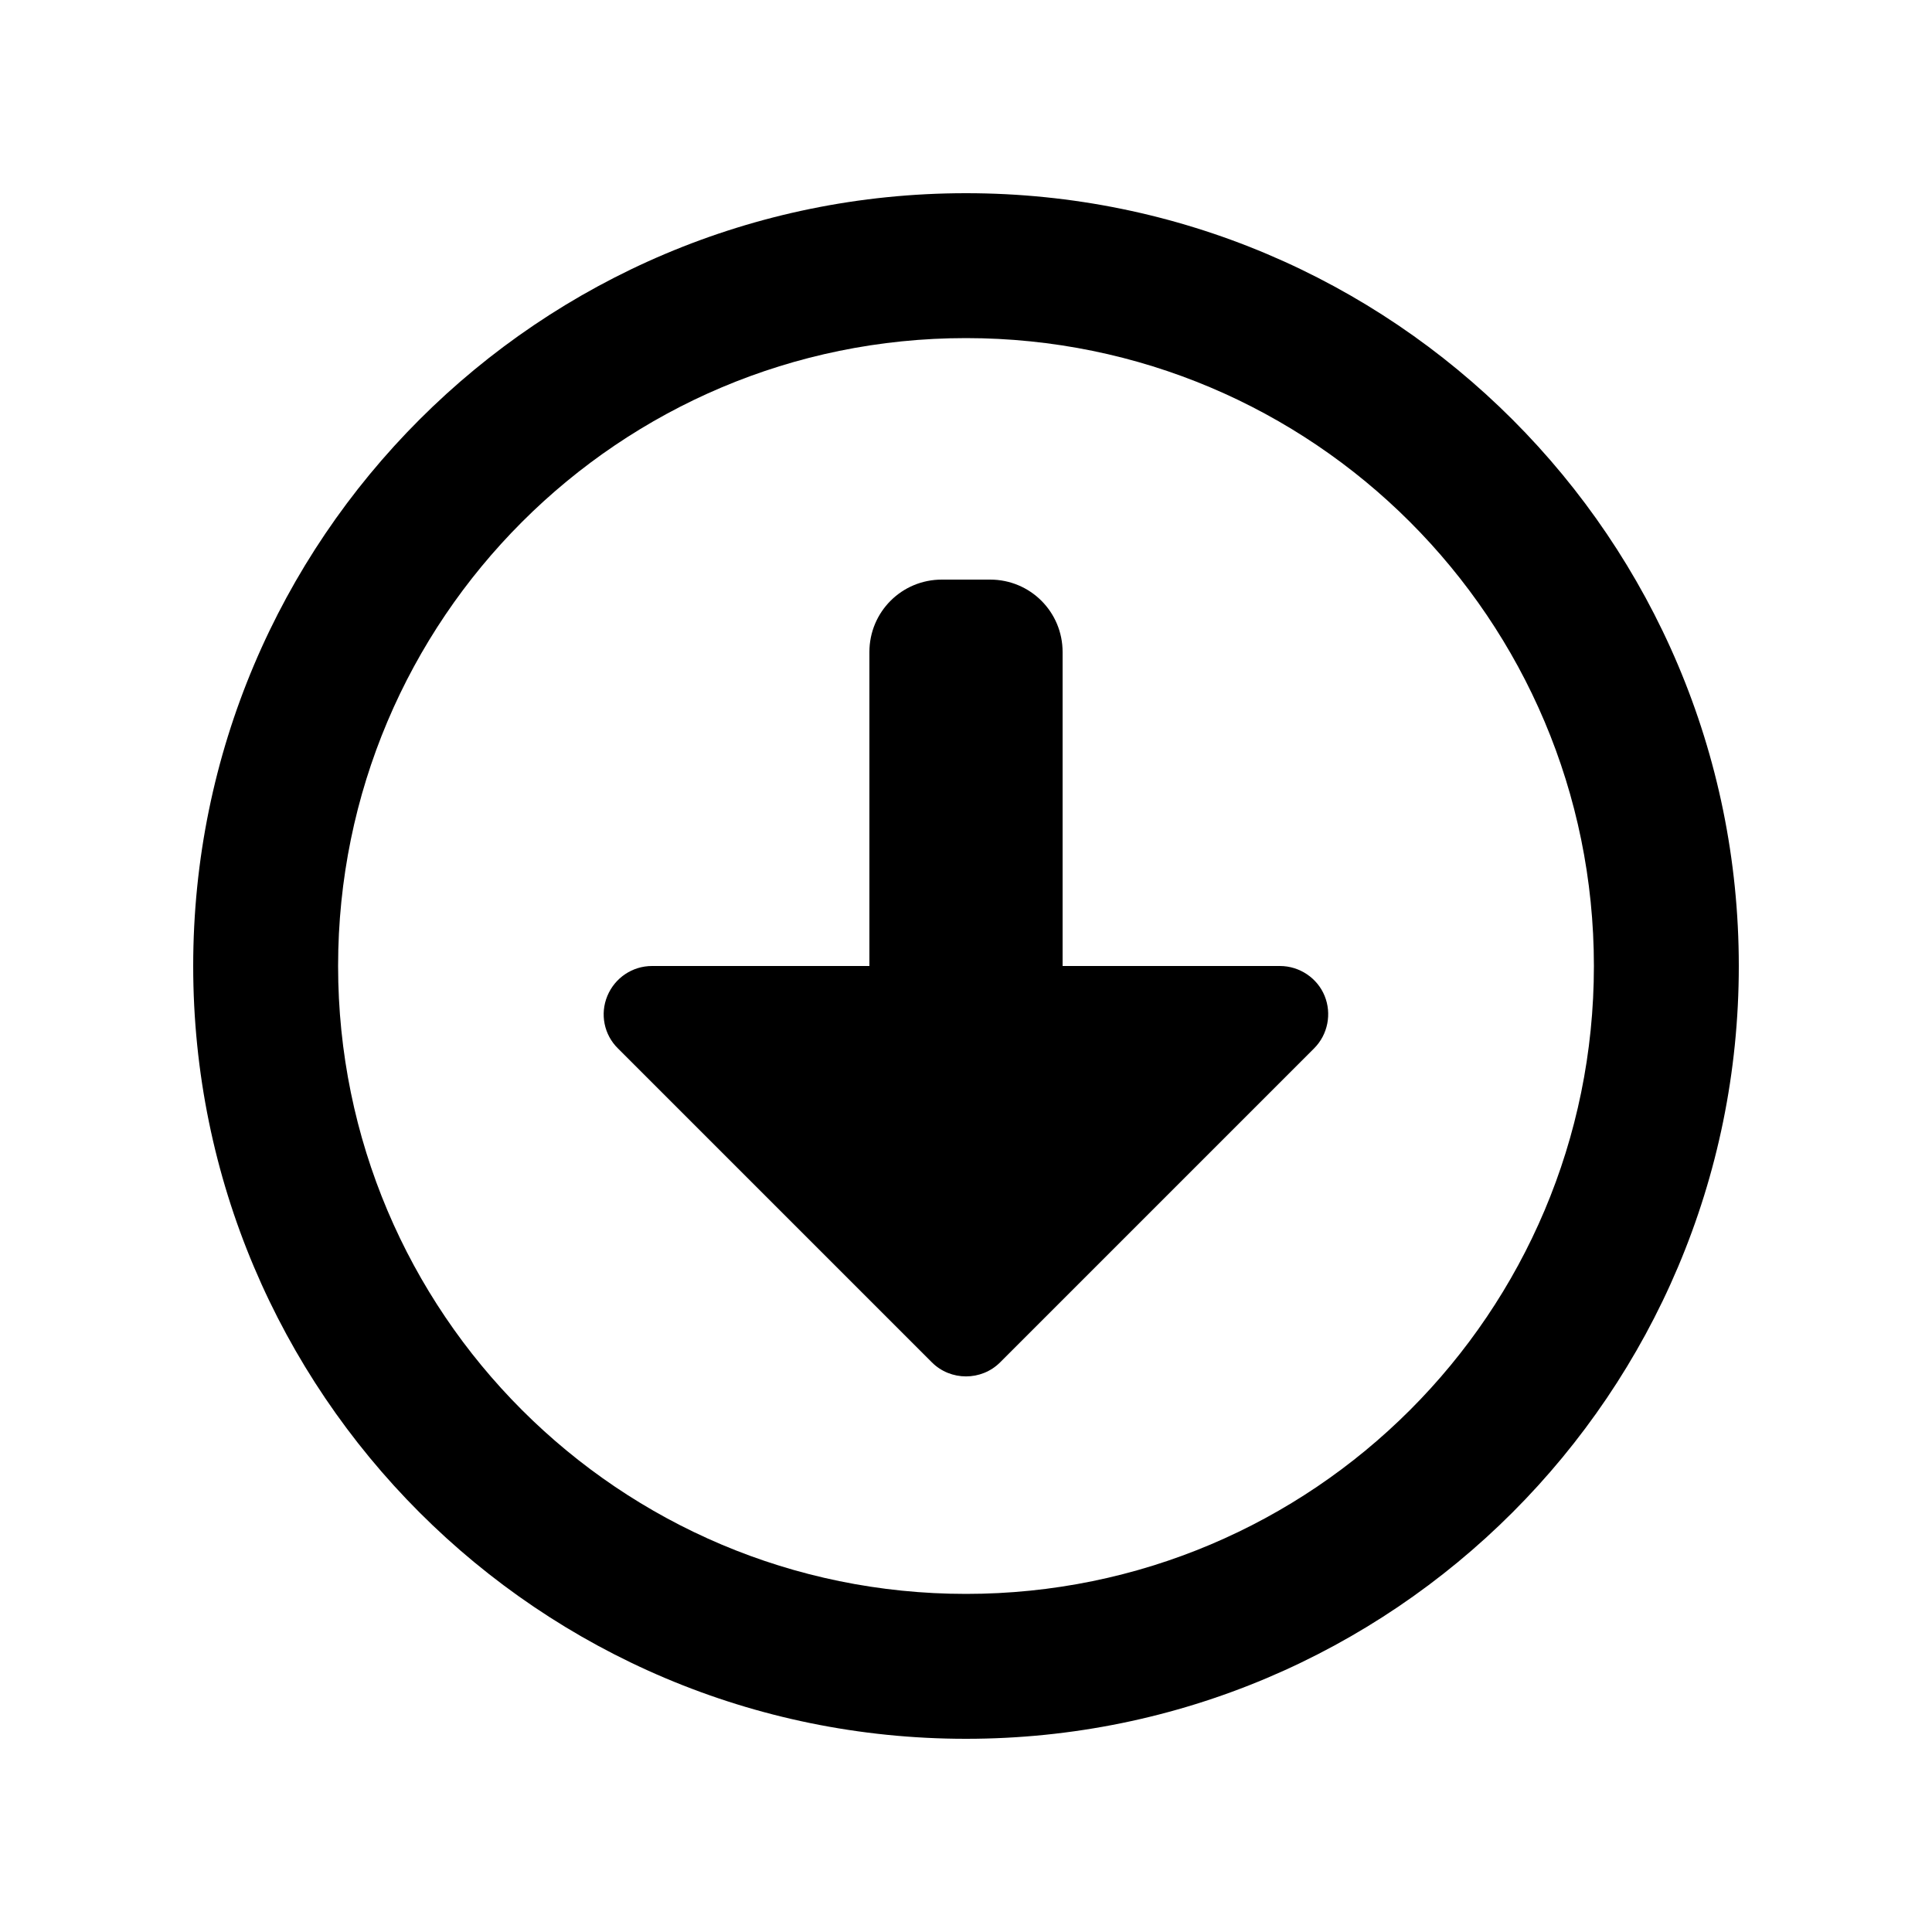 <svg xmlns="http://www.w3.org/2000/svg" viewBox="0 0 640 640"><!--! Font Awesome Free 7.0.0 by @fontawesome - https://fontawesome.com License - https://fontawesome.com/license/free (Icons: CC BY 4.0, Fonts: SIL OFL 1.1, Code: MIT License) Copyright 2025 Fonticons, Inc. --><path fill="currentColor" d="M320 528C205.1 528 112 434.9 112 320C112 205.1 205.1 112 320 112C434.9 112 528 205.1 528 320C528 434.9 434.9 528 320 528zM320 64C178.6 64 64 178.6 64 320C64 461.4 178.6 576 320 576C461.4 576 576 461.4 576 320C576 178.6 461.4 64 320 64zM308.7 451.3C314.9 457.5 325.1 457.5 331.3 451.3L435.3 347.3C439.9 342.7 441.2 335.8 438.8 329.9C436.4 324 430.5 320 424 320L352 320L352 216C352 202.7 341.3 192 328 192L312 192C298.7 192 288 202.7 288 216L288 320L216 320C209.5 320 203.7 323.9 201.2 329.9C198.7 335.9 200.1 342.8 204.7 347.3L308.7 451.3z"/></svg>

